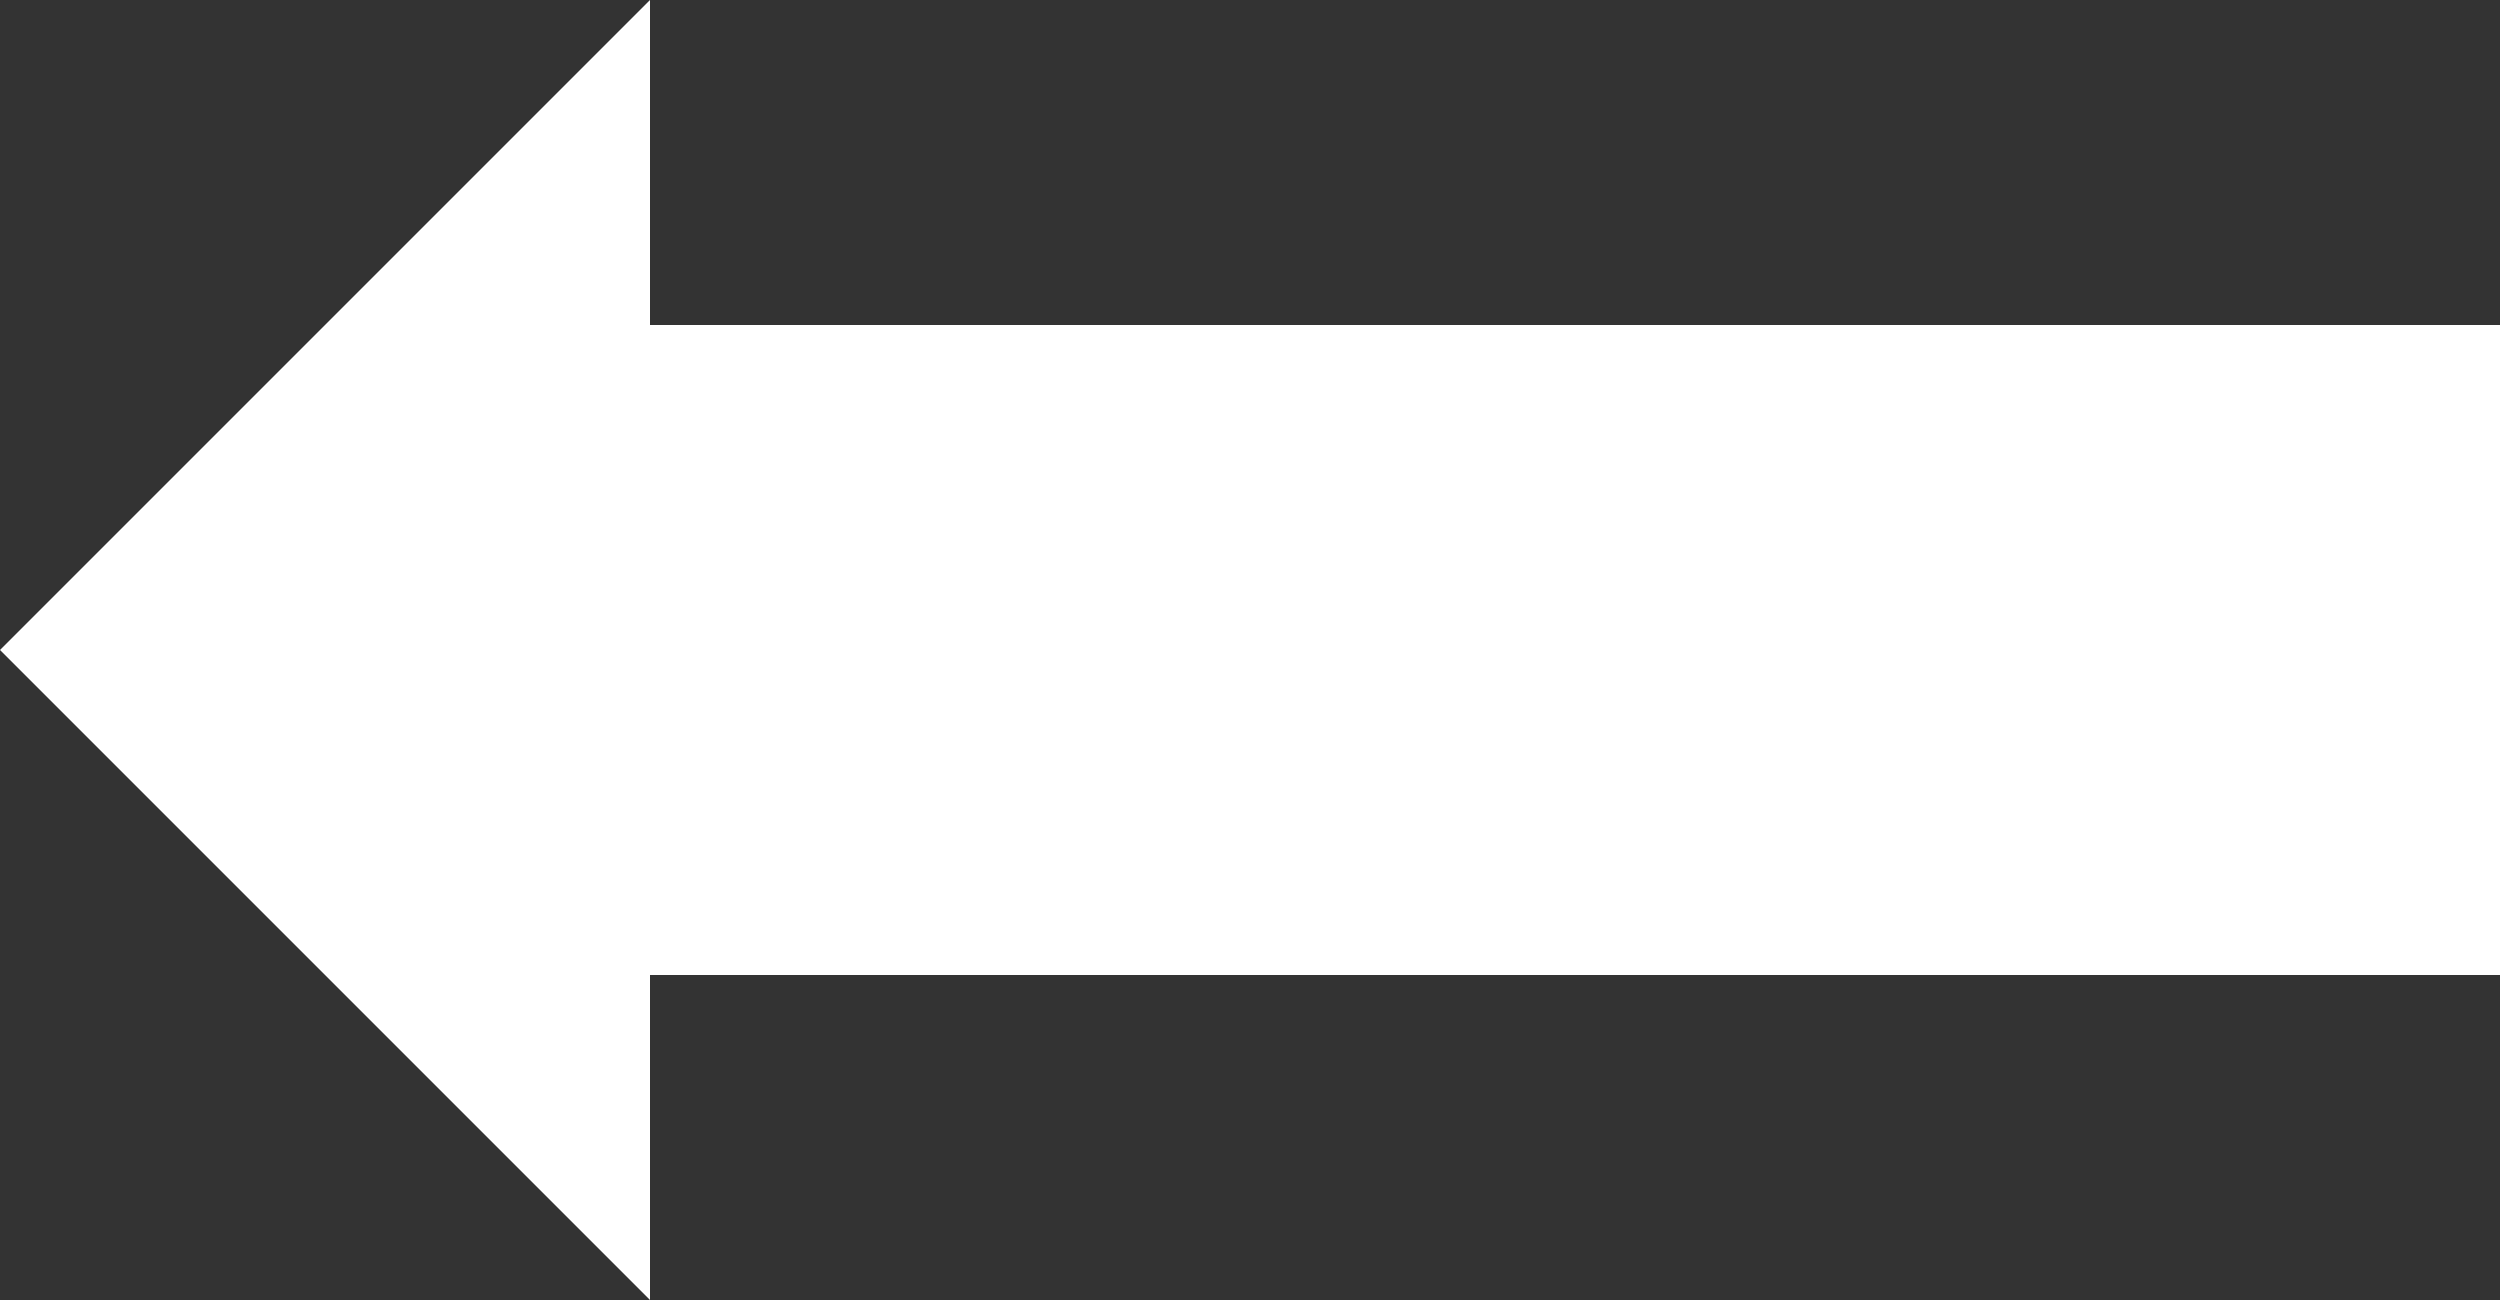 <svg width="275" height="143" xmlns="http://www.w3.org/2000/svg" xmlns:xlink="http://www.w3.org/1999/xlink" xml:space="preserve" overflow="hidden"><rect width="100%" height="100%" fill="#333333" stroke="none"/><defs><clipPath id="clip0"><rect x="1521" y="616" width="275" height="143"/></clipPath></defs><g clip-path="url(#clip0)" transform="translate(-1521 -616)"><path d="M1521 687.5 1592.5 616 1592.5 651.75 1796 651.75 1796 723.25 1592.5 723.25 1592.5 759Z" fill="#FFFFFF" fill-rule="evenodd"/></g></svg>